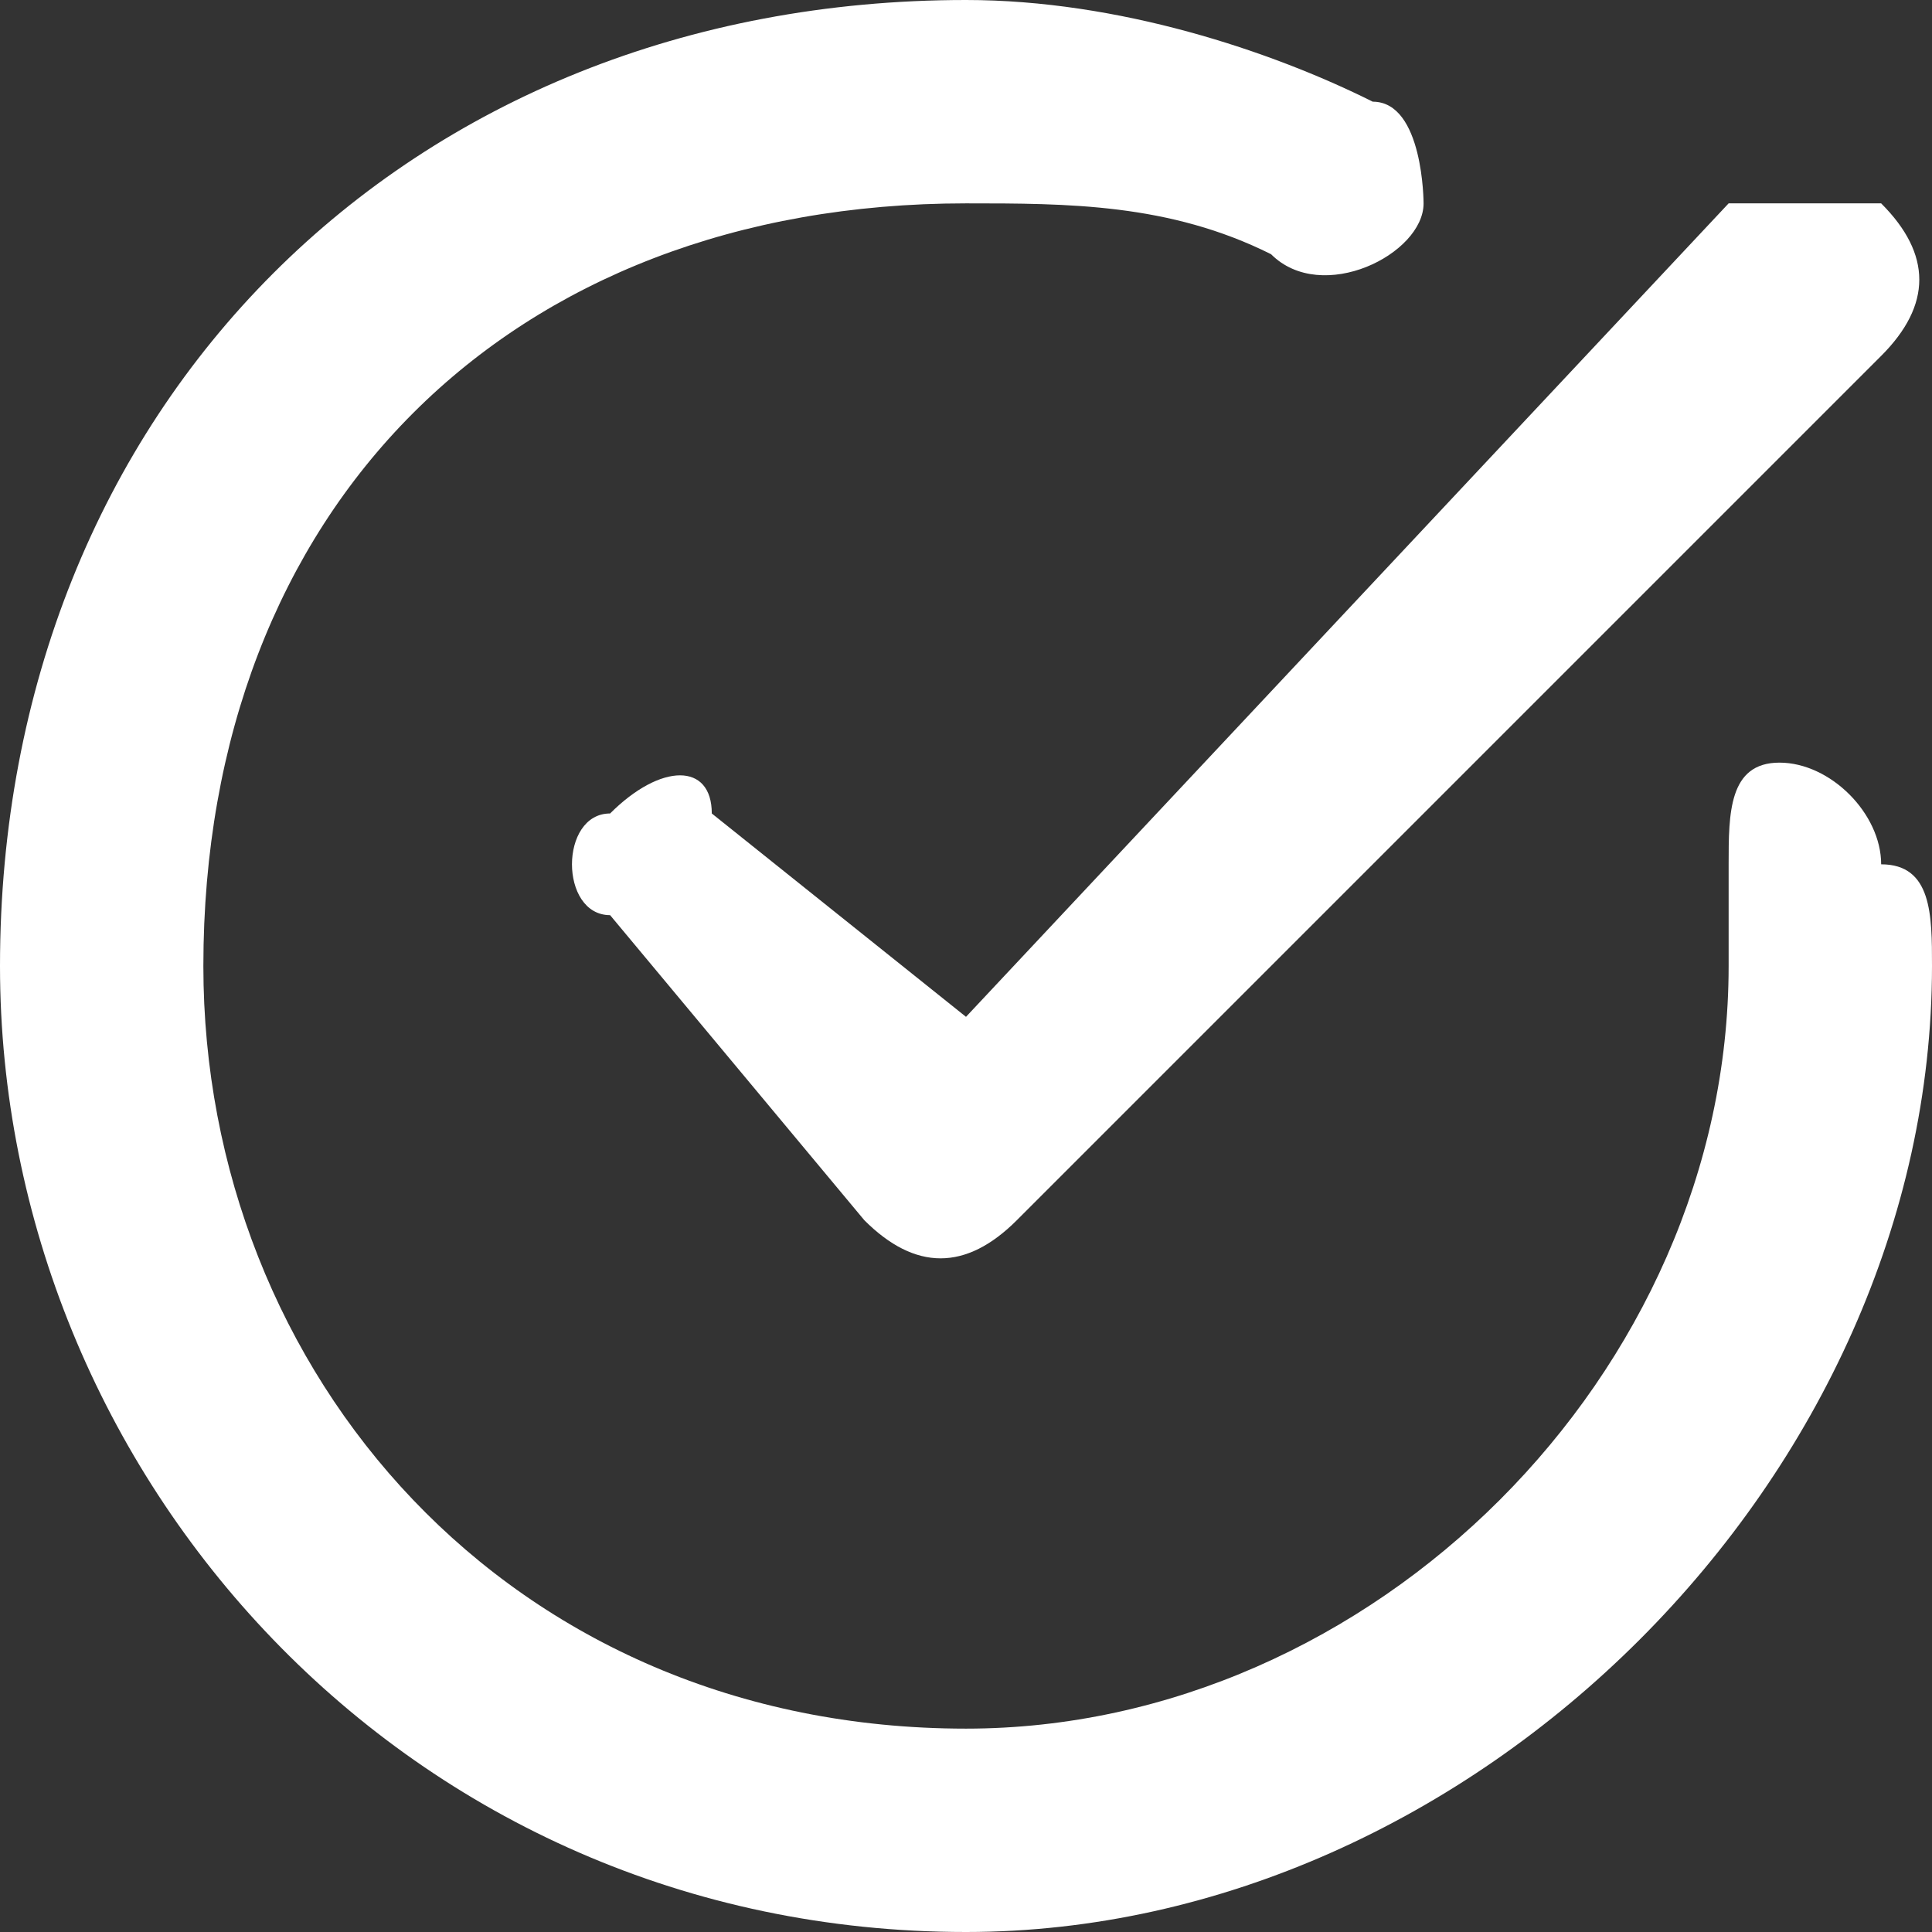 
<svg xmlns="http://www.w3.org/2000/svg" xml:space="preserve" width="23px" height="23px" version="1.1" 
viewBox="0 0 0.38 0.38" xmlns:xlink="http://www.w3.org/1999/xlink">
  <rect x="0" y="0" width="0.38" height="0.38" fill="#333333" stroke="none"/>
  <path d="M0 0.19c0,-0.11 0.08,-0.19 0.19,-0.19 0.03,0 0.06,0.01 0.08,0.02 0.01,0 0.01,0.02 0.01,0.02 0,0.01 -0.02,0.02 -0.03,0.01 -0.02,-0.01 -0.04,-0.01 -0.06,-0.01 -0.09,0 -0.15,0.06 -0.15,0.15 0,0.08 0.06,0.15 0.15,0.15 0.08,0 0.15,-0.07 0.15,-0.15 0,-0.01 0,-0.01 0,-0.02 0,-0.01 0,-0.02 0.01,-0.02 0.01,0 0.02,0.01 0.02,0.02 0.01,0 0.01,0.01 0.01,0.02 0,0.1 -0.09,0.19 -0.19,0.19 -0.11,0 -0.19,-0.09 -0.19,-0.19zm0.37 -0.15c0.01,0.01 0.01,0.02 0,0.03l-0.17 0.17c-0.01,0.01 -0.02,0.01 -0.03,0l-0.05 -0.06c-0.01,0 -0.01,-0.02 0,-0.02 0.01,-0.01 0.02,-0.01 0.02,0l0.05 0.04 0.15 -0.16c0.01,0 0.02,0 0.03,0zm0 0z" fill="#ffffff"/>
</svg>
